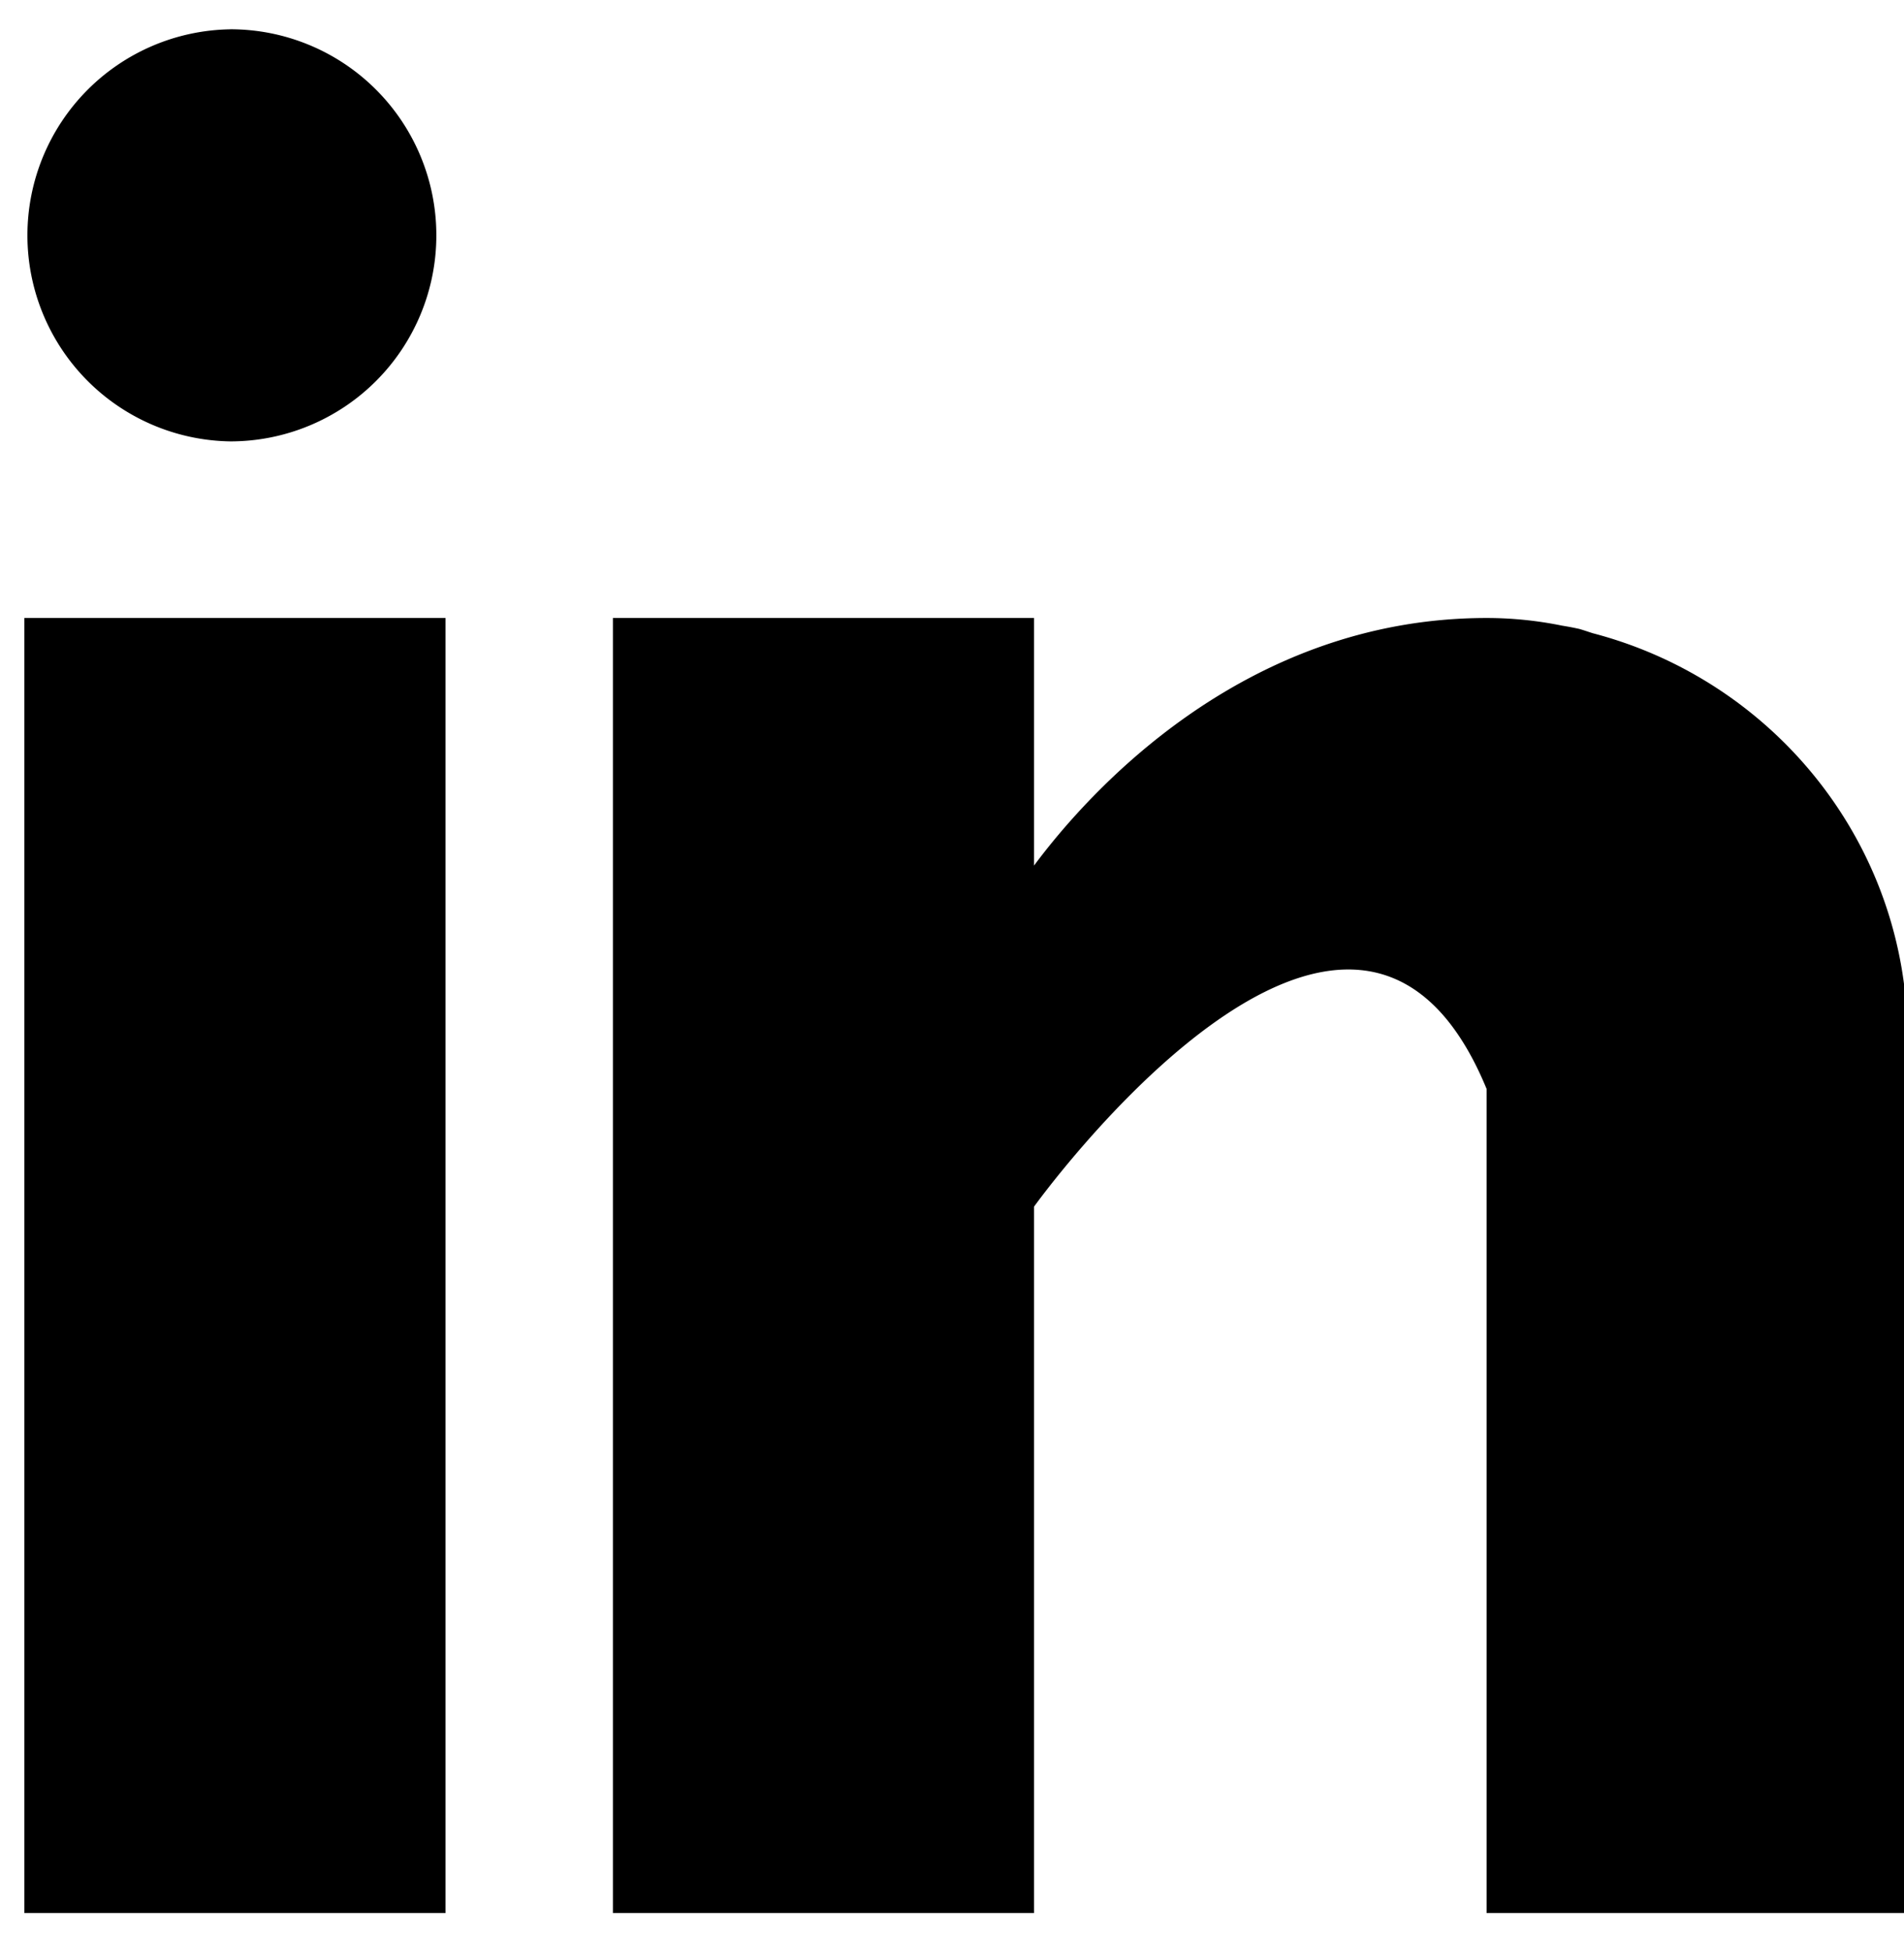 <svg xmlns="http://www.w3.org/2000/svg" width="41" height="42" viewBox="0 0 41 42"><g><g><path d="M.525 13.304h9.068v27.88H.525zm40.553 9.066v18.814h-9.066V23.442c-2.892-7.01-9.746 2.535-9.746 2.535v15.207h-9.068v-27.88h9.068v5.33c1.105-1.485 4.458-5.33 9.746-5.33a8.13 8.13 0 0 1 1.627.165c.124.02.246.043.368.07.101.029.192.061.288.092 3.896 1.016 6.783 4.527 6.783 8.74zM4.96.63a4.436 4.436 0 1 1 0 8.872 4.436 4.436 0 0 1 0-8.871z"/></g></g></svg>